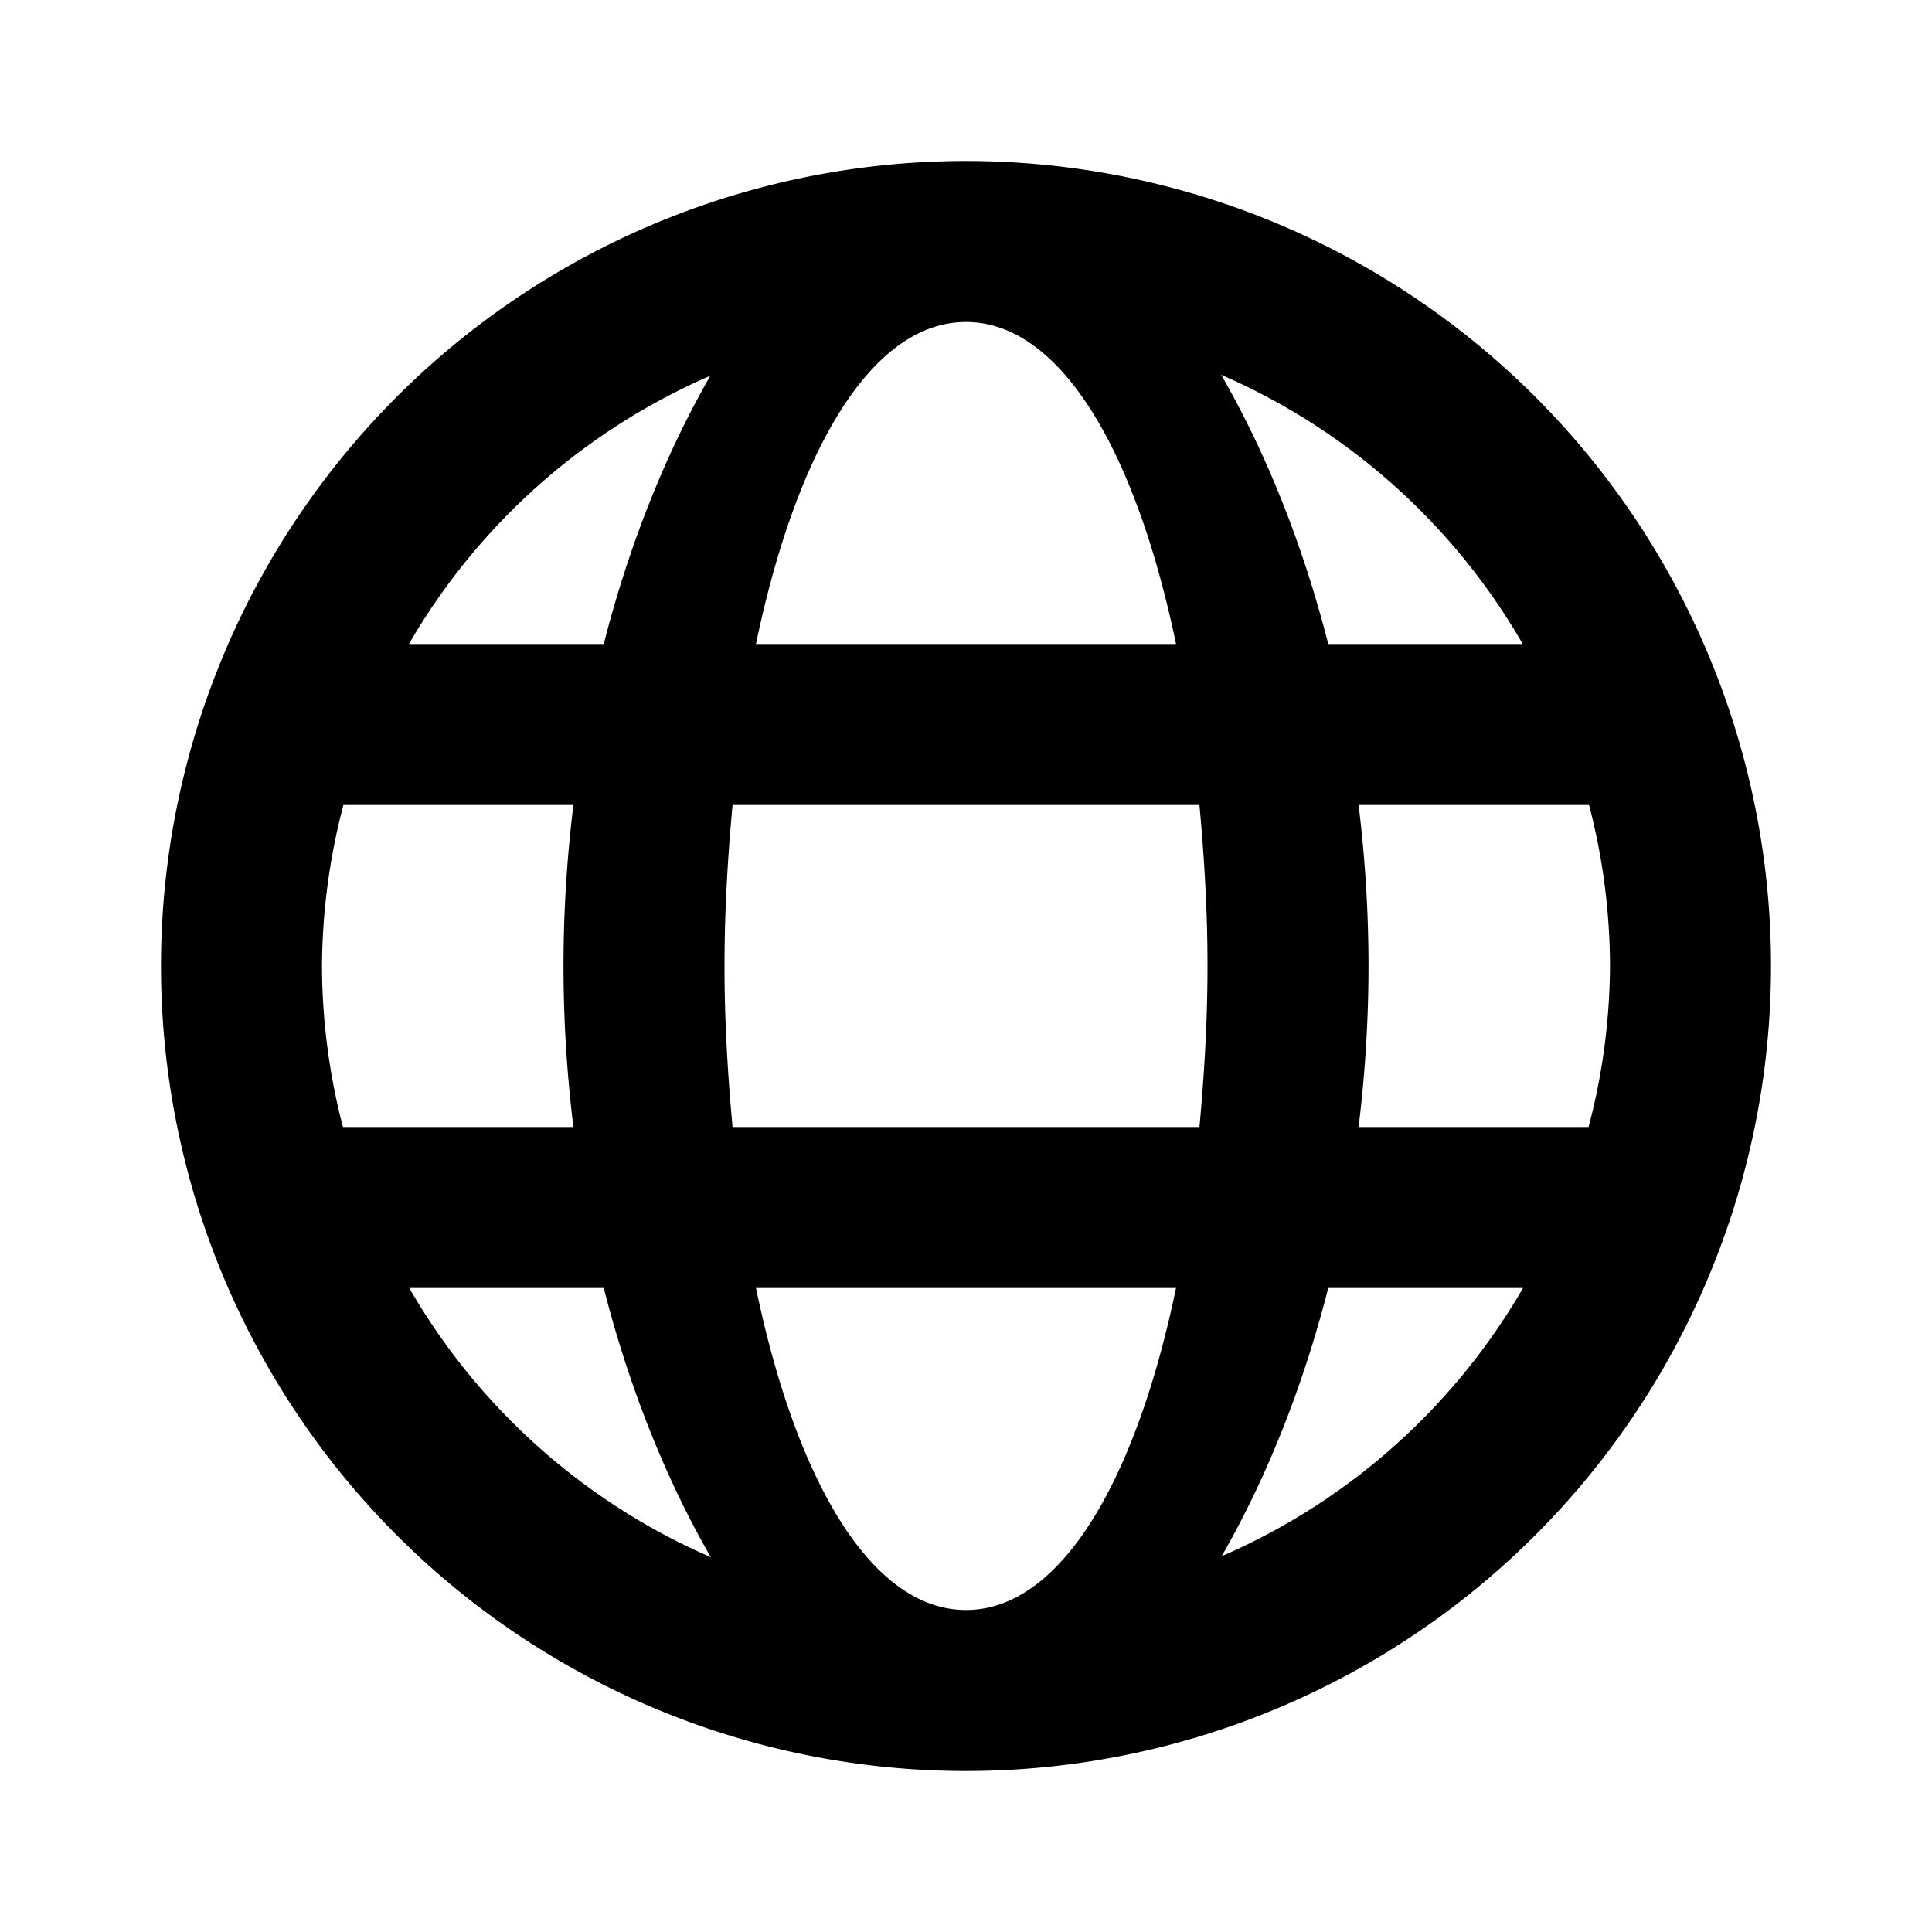 <?xml version="1.0" encoding="UTF-8" standalone="no"?>
<!-- Created with Inkscape (http://www.inkscape.org/) -->

<svg
   xmlns:dc="http://purl.org/dc/elements/1.1/"
   xmlns:cc="http://creativecommons.org/ns#"
   xmlns:rdf="http://www.w3.org/1999/02/22-rdf-syntax-ns#"
   xmlns:svg="http://www.w3.org/2000/svg"
   xmlns="http://www.w3.org/2000/svg"
   xmlns:sodipodi="http://sodipodi.sourceforge.net/DTD/sodipodi-0.dtd"
   xmlns:inkscape="http://www.inkscape.org/namespaces/inkscape"
   width="24"
   height="24"
   viewBox="0 0 24 24"
   id="svg2"
   version="1.1"
   inkscape:version="0.91 r13725"
   sodipodi:docname="globe.svg">
  <defs
     id="defs4" />
  <sodipodi:namedview
     id="base"
     pagecolor="#ffffff"
     bordercolor="#666666"
     borderopacity="1.0"
     inkscape:pageopacity="0.0"
     inkscape:pageshadow="2"
     inkscape:zoom="11.313709"
     inkscape:cx="13.625941"
     inkscape:cy="9.8138577"
     inkscape:document-units="px"
     inkscape:current-layer="layer1"
     showgrid="true"
     units="px"
     showguides="true"
     inkscape:guide-bbox="true"
     inkscape:window-width="1920"
     inkscape:window-height="1007"
     inkscape:window-x="0"
     inkscape:window-y="0"
     inkscape:window-maximized="1"
     inkscape:object-nodes="true"
     inkscape:snap-intersection-paths="true"
     inkscape:object-paths="true"
     inkscape:snap-grids="true"
     inkscape:snap-smooth-nodes="true"
     inkscape:snap-object-midpoints="true"
     inkscape:snap-bbox="true"
     inkscape:bbox-paths="true">
    <inkscape:grid
       type="xygrid"
       id="grid4136"
       empspacing="4"
       dotted="false" />
    <sodipodi:guide
       position="2,12"
       orientation="1,0"
       id="guide4138" />
    <sodipodi:guide
       position="22,12"
       orientation="1,0"
       id="guide4140" />
    <sodipodi:guide
       position="21,22"
       orientation="0,1"
       id="guide4142" />
    <sodipodi:guide
       position="21,2"
       orientation="0,1"
       id="guide4144" />
    <sodipodi:guide
       position="6,6"
       orientation="-0.707,0.707"
       id="guide4146"
       inkscape:label=""
       inkscape:color="rgb(197,197,222)" />
    <sodipodi:guide
       position="10,14"
       orientation="0.707,0.707"
       id="guide4148"
       inkscape:label=""
       inkscape:color="rgb(197,197,222)" />
    <sodipodi:guide
       position="12,12"
       orientation="1,0"
       id="guide4150"
       inkscape:label=""
       inkscape:color="rgb(197,197,222)" />
    <sodipodi:guide
       position="12,12"
       orientation="0,1"
       id="guide4152"
       inkscape:label=""
       inkscape:color="rgb(197,197,222)" />
    <sodipodi:guide
       position="4,11"
       orientation="1,0"
       id="guide4247"
       inkscape:label=""
       inkscape:color="rgb(163,192,115)" />
    <sodipodi:guide
       position="20,11"
       orientation="1,0"
       id="guide4249"
       inkscape:label=""
       inkscape:color="rgb(163,192,115)" />
    <sodipodi:guide
       position="10,20"
       orientation="0,1"
       id="guide4251"
       inkscape:label=""
       inkscape:color="rgb(163,192,115)" />
    <sodipodi:guide
       position="8,4"
       orientation="0,1"
       id="guide4253"
       inkscape:label=""
       inkscape:color="rgb(163,192,115)" />
    <sodipodi:guide
       position="8,13"
       orientation="1,0"
       id="guide4255"
       inkscape:label=""
       inkscape:color="rgb(197,197,222)" />
    <sodipodi:guide
       position="16,16"
       orientation="0,1"
       id="guide4259"
       inkscape:label=""
       inkscape:color="rgb(197,197,222)" />
    <sodipodi:guide
       position="18,8"
       orientation="0,1"
       id="guide4261"
       inkscape:label=""
       inkscape:color="rgb(197,197,222)" />
    <sodipodi:guide
       position="16,12"
       orientation="1,0"
       id="guide6791" />
  </sodipodi:namedview>
  <g
     inkscape:label="Layer 1"
     inkscape:groupmode="layer"
     id="layer1"
     transform="translate(0,-1028.362)">
    <path
       style="opacity:1;fill:#000000;fill-opacity:1;stroke:none;stroke-width:1;stroke-linecap:round;stroke-miterlimit:4;stroke-dasharray:none;stroke-dashoffset:0;stroke-opacity:1"
       d="M 12 2 A 10 10 0 0 0 2 12 A 10 10 0 0 0 12 22 A 10 10 0 0 0 22 12 A 10 10 0 0 0 12 2 z M 12 4 C 13.181 4 14.114 5.619 14.609 8 L 9.391 8 C 9.886 5.619 10.819 4 12 4 z M 15.17 4.656 A 8 8 0 0 1 18.916 8 L 16.5 8 C 16.174 6.722 15.708 5.589 15.17 4.656 z M 8.824 4.668 C 8.289 5.599 7.825 6.727 7.5 8 L 5.08 8 A 8 8 0 0 1 8.824 4.668 z M 4.266 10 L 7.123 10 C 7.044 10.646 7 11.315 7 12 C 7 12.685 7.044 13.354 7.123 14 L 4.26 14 A 8 8 0 0 1 4 12 A 8 8 0 0 1 4.266 10 z M 9.1 10 L 14.9 10 C 14.959 10.643 15 11.305 15 12 C 15 12.695 14.959 13.357 14.9 14 L 9.1 14 C 9.041 13.357 9 12.695 9 12 C 9 11.305 9.041 10.643 9.1 10 z M 16.877 10 L 19.74 10 A 8 8 0 0 1 20 12 A 8 8 0 0 1 19.734 14 L 16.877 14 C 16.956 13.354 17 12.685 17 12 C 17 11.315 16.956 10.646 16.877 10 z M 5.084 16 L 7.5 16 C 7.826 17.278 8.292 18.411 8.83 19.344 A 8 8 0 0 1 5.084 16 z M 9.391 16 L 14.609 16 C 14.114 18.381 13.181 20 12 20 C 10.819 20 9.886 18.381 9.391 16 z M 16.5 16 L 18.92 16 A 8 8 0 0 1 15.176 19.332 C 15.711 18.401 16.175 17.273 16.5 16 z "
       transform="translate(0,1028.362)"
       id="path7549" />
  </g>
</svg>
